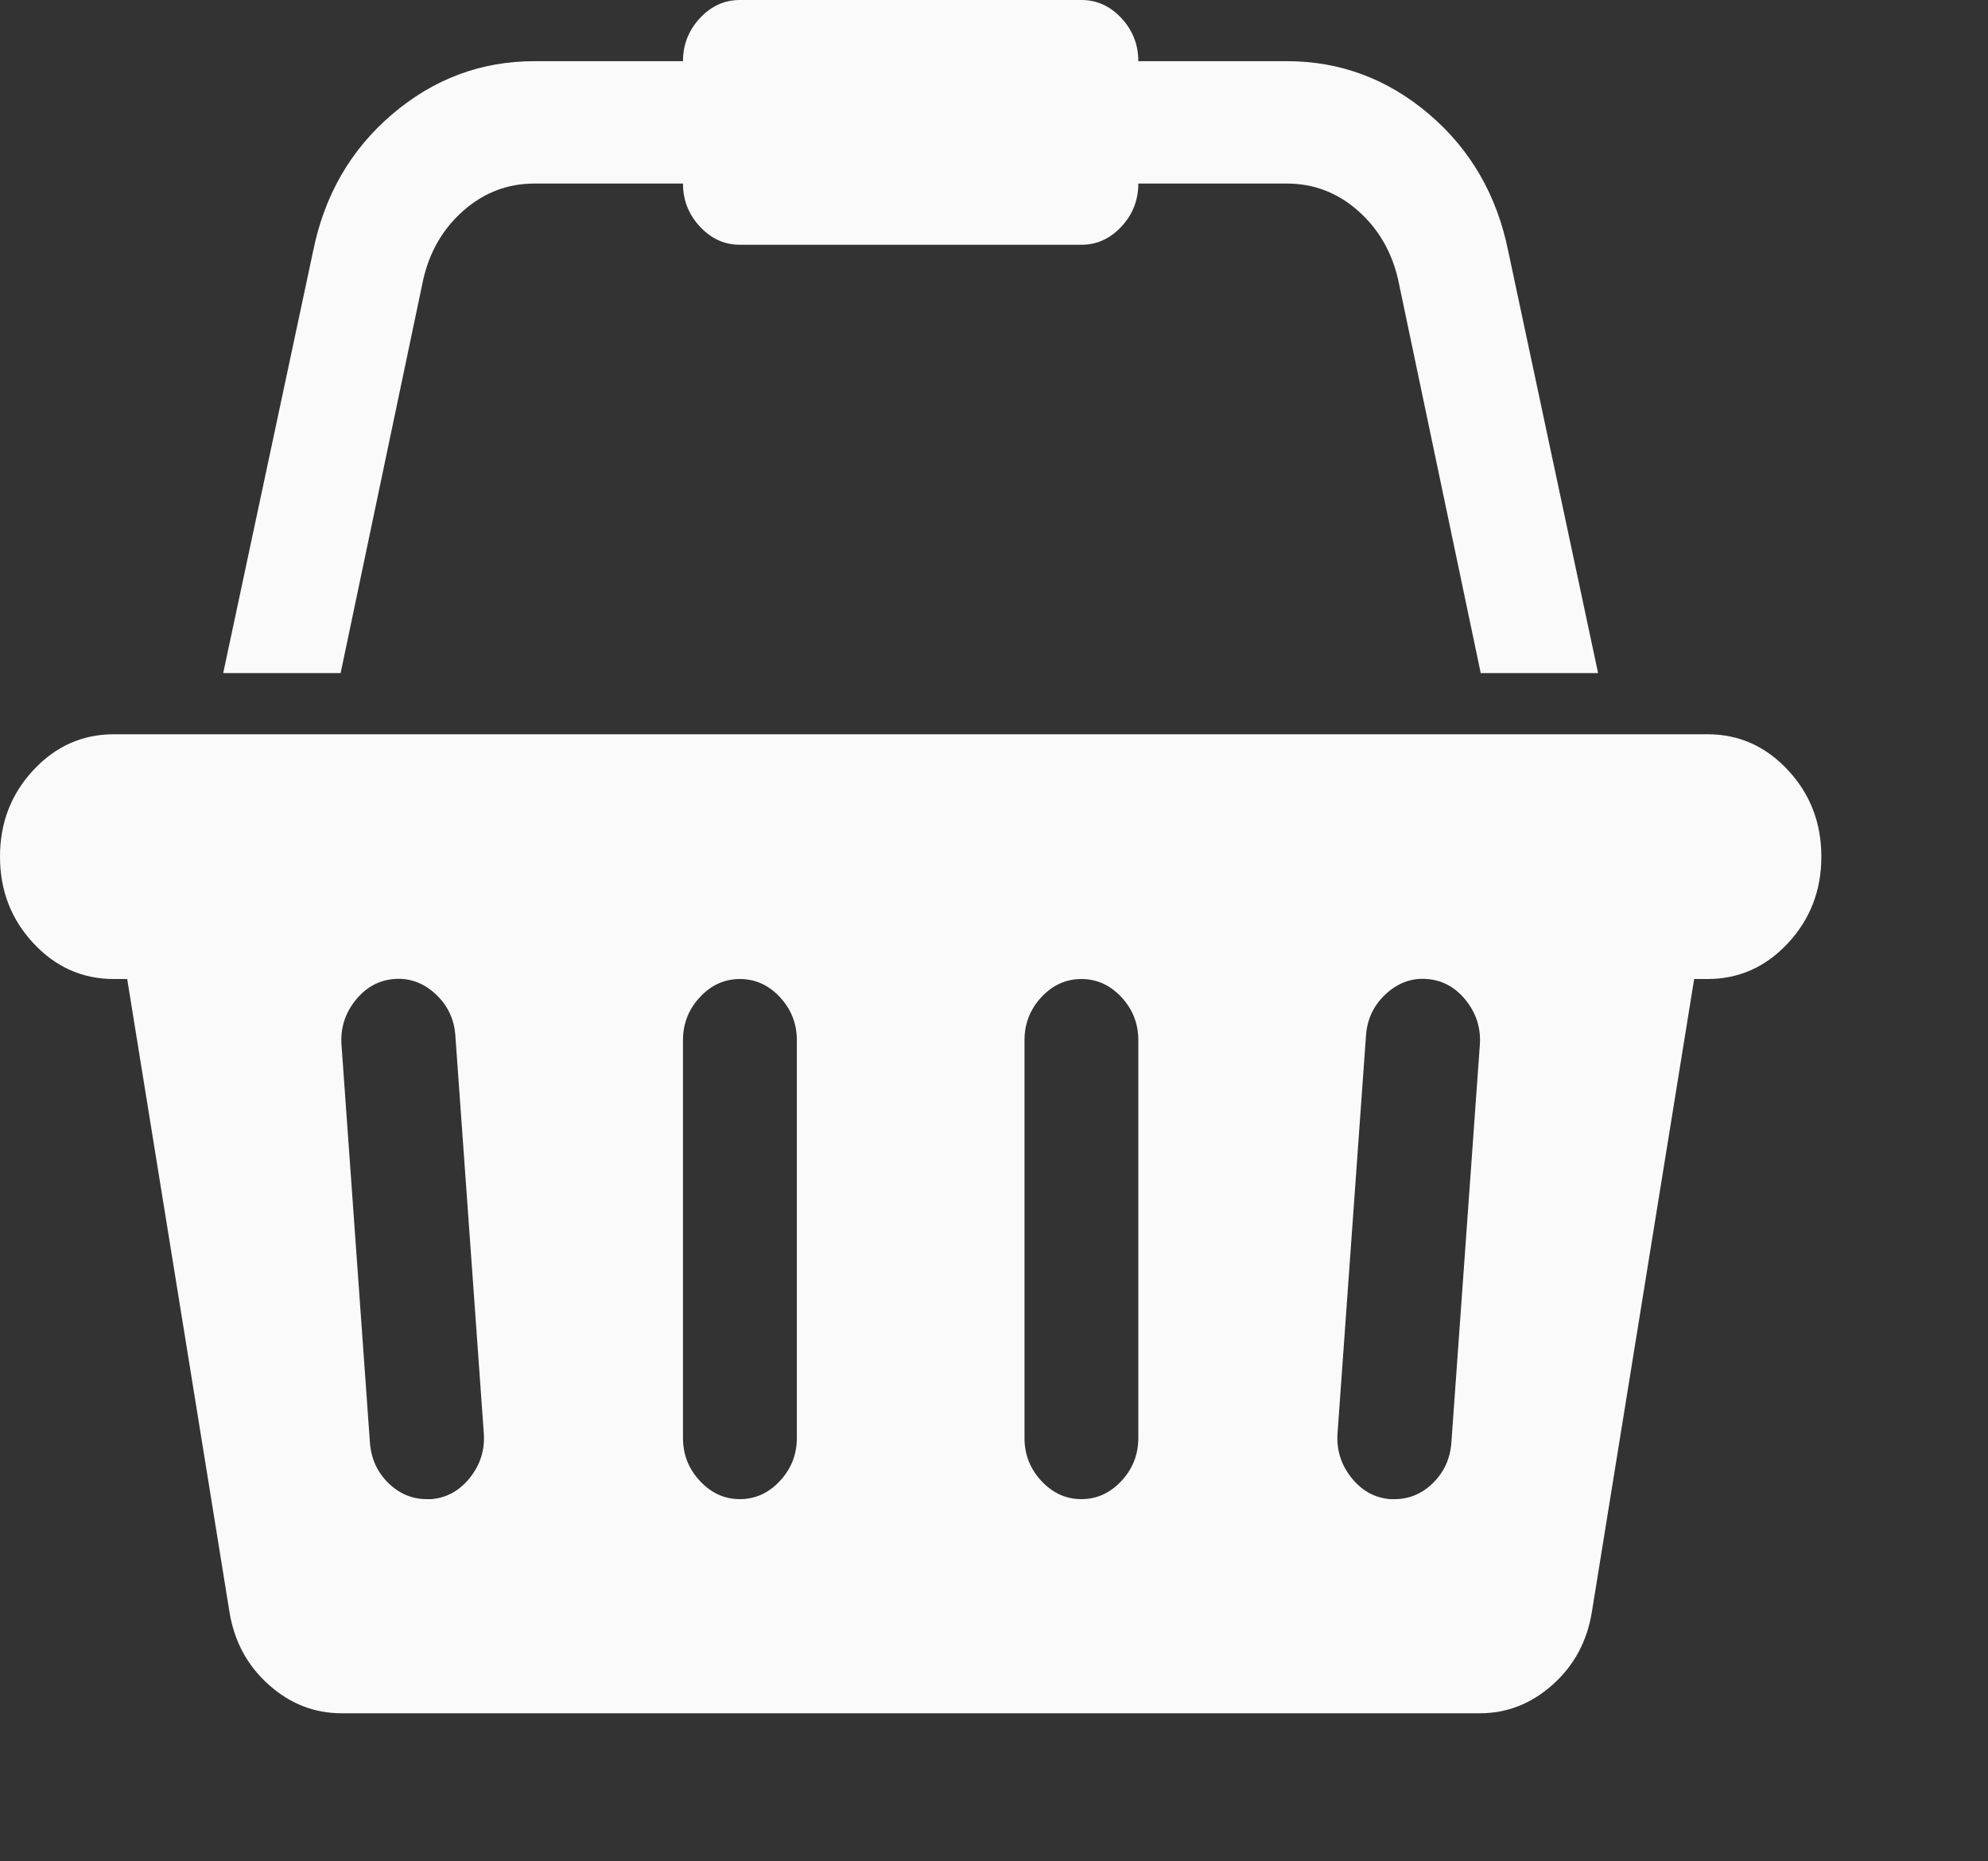 <svg width="47" height="44" viewBox="0 0 47 44" fill="none" xmlns="http://www.w3.org/2000/svg">
<rect x="0" y="0" width="47" height="44" fill="#333333" stroke="none"/>
<path d="M40.368 17.357C41.111 17.357 41.745 17.64 42.271 18.205C42.797 18.77 43.06 19.451 43.06 20.25C43.06 21.049 42.797 21.73 42.271 22.295C41.745 22.86 41.111 23.143 40.368 23.143H40.053L37.635 38.104C37.523 38.797 37.215 39.37 36.71 39.822C36.205 40.274 35.631 40.5 34.986 40.5H8.074C7.429 40.5 6.854 40.274 6.35 39.822C5.845 39.37 5.537 38.797 5.425 38.104L3.007 23.143H2.691C1.948 23.143 1.314 22.86 0.788 22.295C0.263 21.73 0 21.049 0 20.25C0 19.451 0.263 18.77 0.788 18.205C1.314 17.64 1.948 17.357 2.691 17.357H40.368ZM10.197 35.438C10.562 35.407 10.867 35.238 11.112 34.929C11.357 34.62 11.466 34.27 11.438 33.878L10.765 24.476C10.737 24.084 10.579 23.757 10.292 23.493C10.005 23.23 9.679 23.113 9.314 23.143C8.95 23.173 8.645 23.343 8.4 23.651C8.154 23.96 8.046 24.311 8.074 24.702L8.746 34.104C8.775 34.481 8.918 34.797 9.177 35.053C9.437 35.309 9.742 35.438 10.092 35.438H10.197ZM18.839 33.991V24.589C18.839 24.198 18.705 23.858 18.439 23.572C18.173 23.286 17.857 23.143 17.493 23.143C17.128 23.143 16.813 23.286 16.547 23.572C16.28 23.858 16.147 24.198 16.147 24.589V33.991C16.147 34.383 16.28 34.722 16.547 35.008C16.813 35.294 17.128 35.438 17.493 35.438C17.857 35.438 18.173 35.294 18.439 35.008C18.705 34.722 18.839 34.383 18.839 33.991ZM26.912 33.991V24.589C26.912 24.198 26.779 23.858 26.513 23.572C26.246 23.286 25.931 23.143 25.567 23.143C25.202 23.143 24.887 23.286 24.62 23.572C24.354 23.858 24.221 24.198 24.221 24.589V33.991C24.221 34.383 24.354 34.722 24.62 35.008C24.887 35.294 25.202 35.438 25.567 35.438C25.931 35.438 26.246 35.294 26.513 35.008C26.779 34.722 26.912 34.383 26.912 33.991ZM34.313 34.104L34.986 24.702C35.014 24.311 34.905 23.96 34.66 23.651C34.415 23.343 34.11 23.173 33.745 23.143C33.381 23.113 33.055 23.23 32.768 23.493C32.48 23.757 32.323 24.084 32.295 24.476L31.622 33.878C31.594 34.27 31.703 34.62 31.948 34.929C32.193 35.238 32.498 35.407 32.862 35.438H32.968C33.318 35.438 33.623 35.309 33.882 35.053C34.141 34.797 34.285 34.481 34.313 34.104ZM10.008 6.599L8.053 15.911H5.277L7.401 5.944C7.667 4.618 8.291 3.537 9.272 2.701C10.253 1.865 11.375 1.446 12.636 1.446H16.147C16.147 1.055 16.28 0.716 16.547 0.429C16.813 0.143 17.128 0 17.493 0H25.567C25.931 0 26.246 0.143 26.513 0.429C26.779 0.716 26.912 1.055 26.912 1.446H30.423C31.685 1.446 32.806 1.865 33.788 2.701C34.769 3.537 35.392 4.618 35.659 5.944L37.782 15.911H35.007L33.052 6.599C32.897 5.936 32.578 5.394 32.095 4.972C31.611 4.55 31.054 4.339 30.423 4.339H26.912C26.912 4.731 26.779 5.07 26.513 5.356C26.246 5.643 25.931 5.786 25.567 5.786H17.493C17.128 5.786 16.813 5.643 16.547 5.356C16.28 5.07 16.147 4.731 16.147 4.339H12.636C12.005 4.339 11.448 4.55 10.965 4.972C10.481 5.394 10.162 5.936 10.008 6.599Z" fill="#FAFAFA"/>
</svg>
